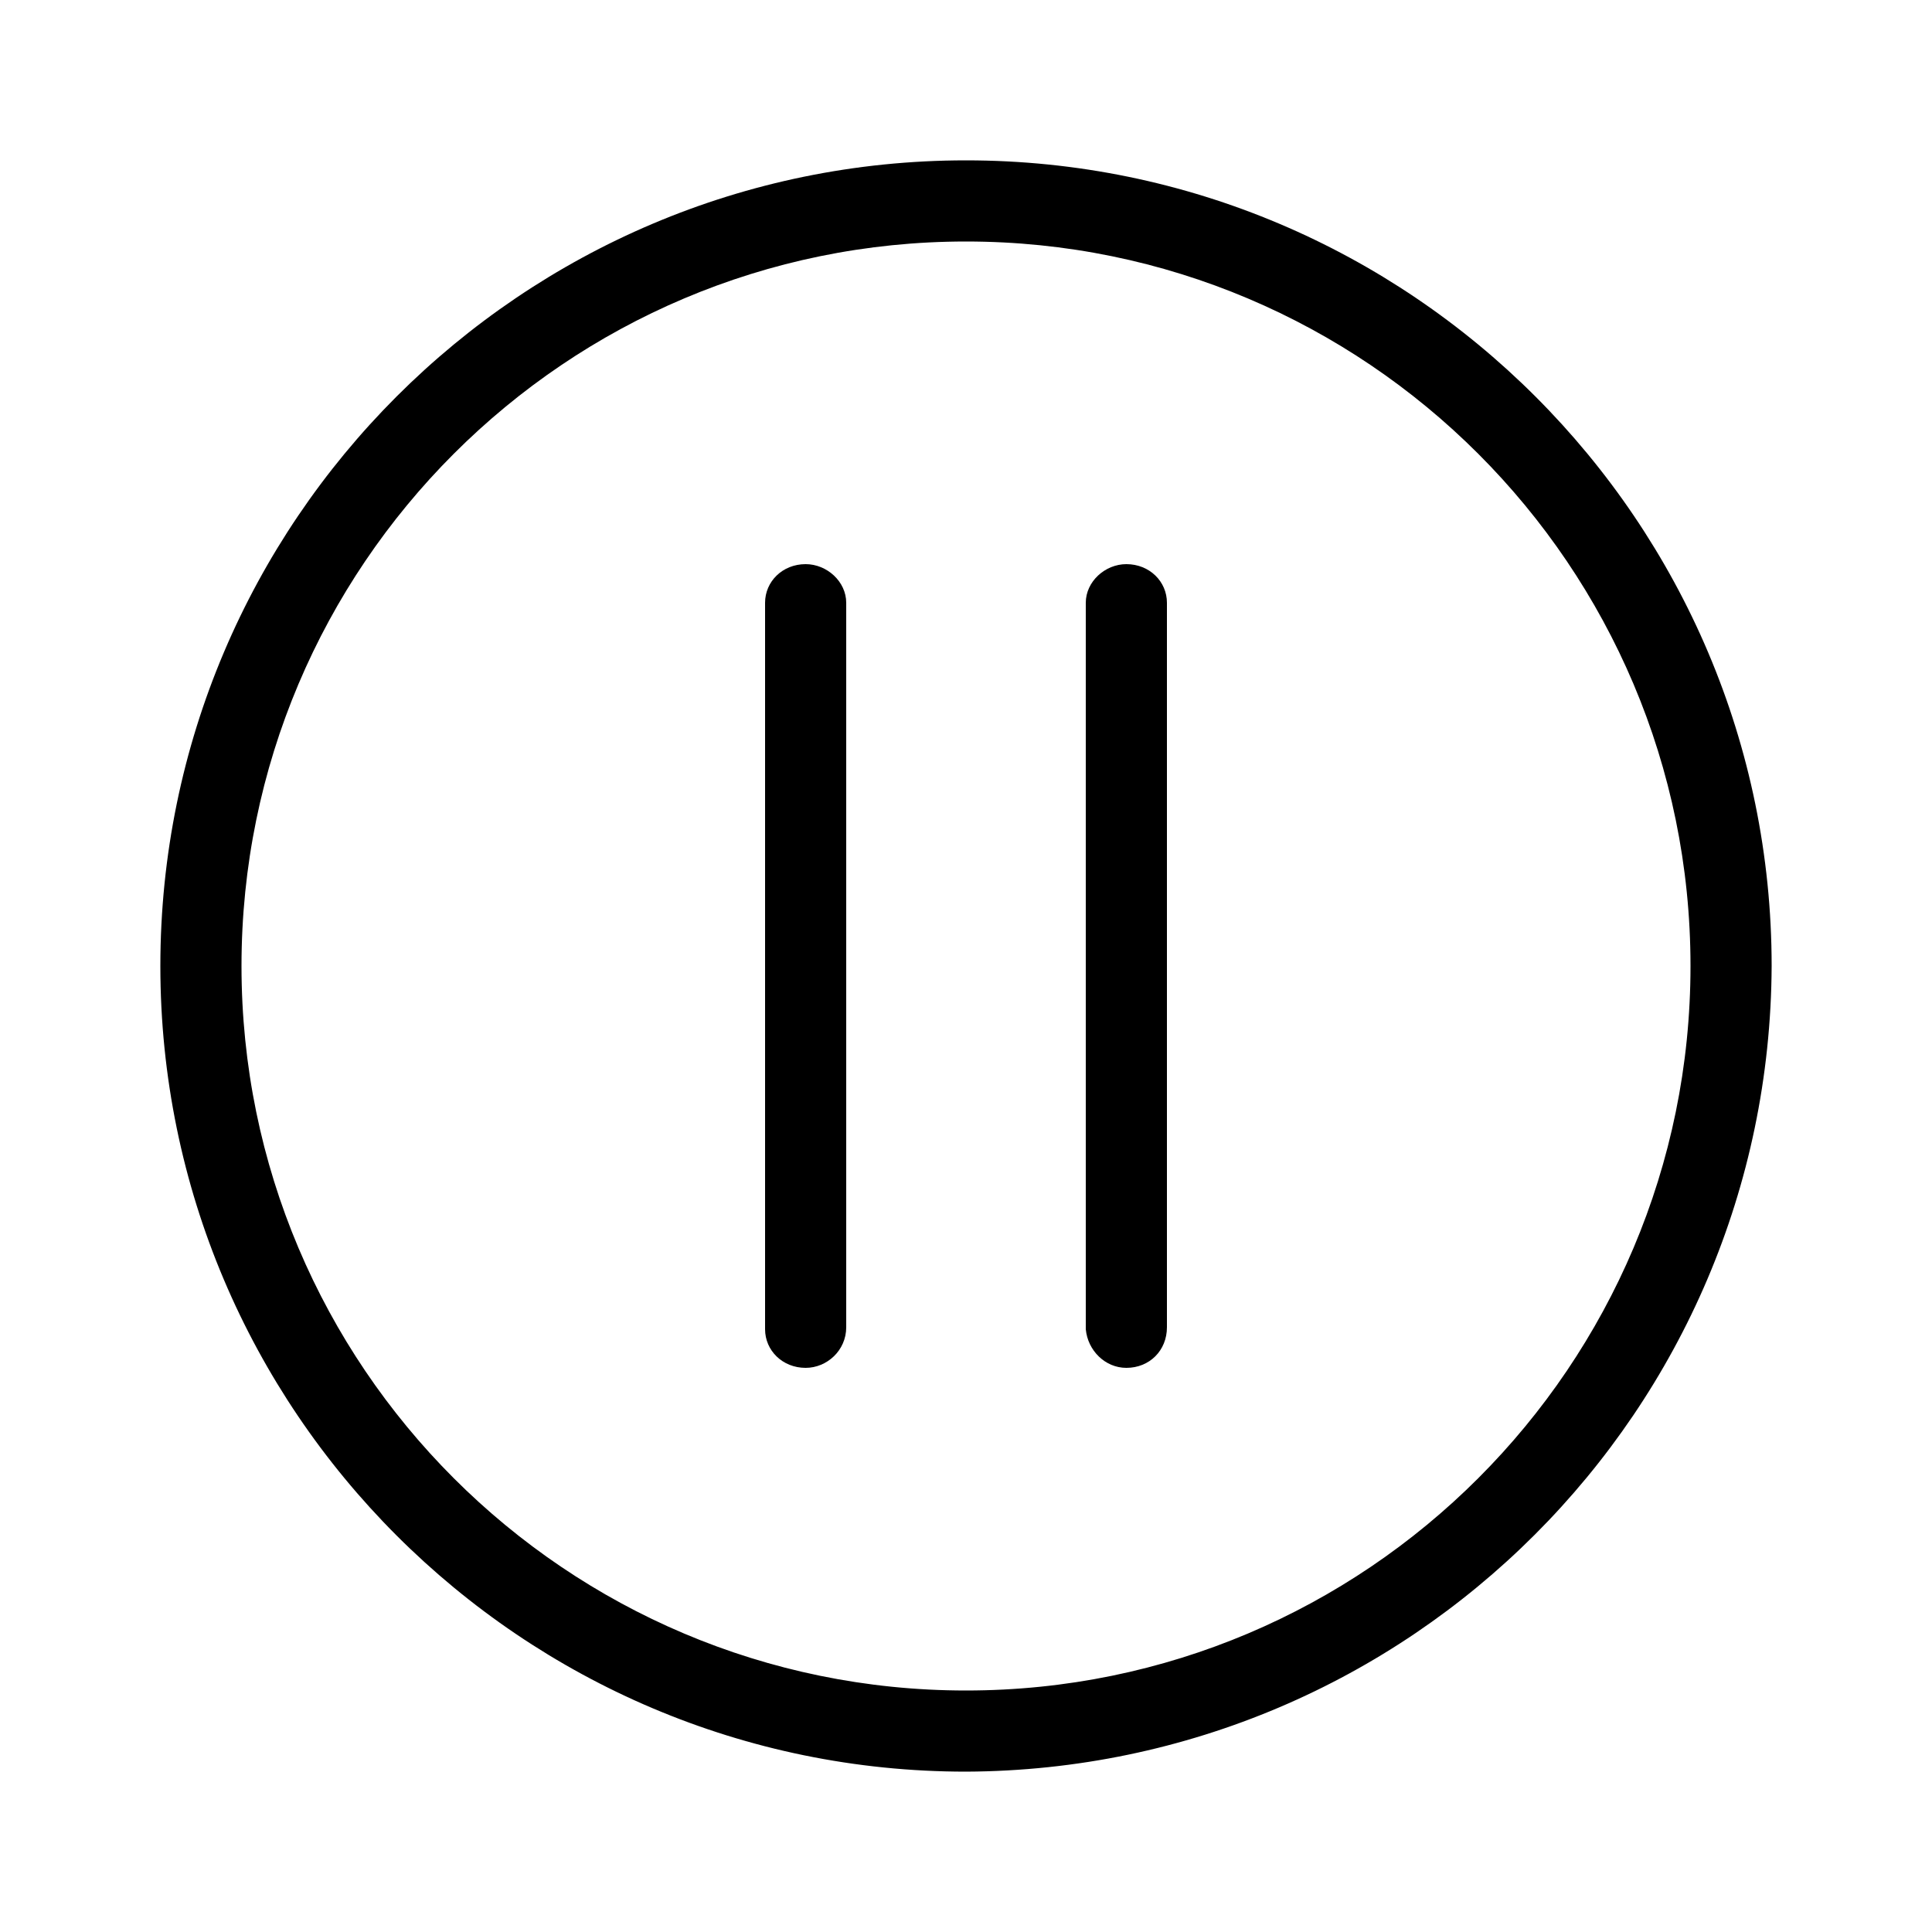 <svg xmlns="http://www.w3.org/2000/svg" width="24" height="24" viewBox="0 0 24 24">
<path d="M10.008 7.008c-0.288 0-0.504 0.216-0.504 0.48v9.024c0 0.264 0.216 0.48 0.504 0.48v0c0.264 0 0.504-0.216 0.504-0.504v-9c0-0.264-0.24-0.48-0.504-0.48zM13.992 7.008c-0.264 0-0.504 0.216-0.504 0.48v9.024c0.024 0.264 0.24 0.48 0.504 0.48v0c0.288 0 0.504-0.216 0.504-0.504v-9c0-0.264-0.216-0.48-0.504-0.48zM12 1.992c-5.52 0-10.008 4.488-10.008 10.008s4.488 10.008 10.008 10.008c5.52-0.024 9.984-4.488 10.008-10.008 0-5.52-4.488-10.008-10.008-10.008zM12 21c-4.968 0-9-4.032-9-9s4.032-9 9-9c4.968 0 9 4.032 9 9s-4.032 9-9 9z"></path>
</svg>
